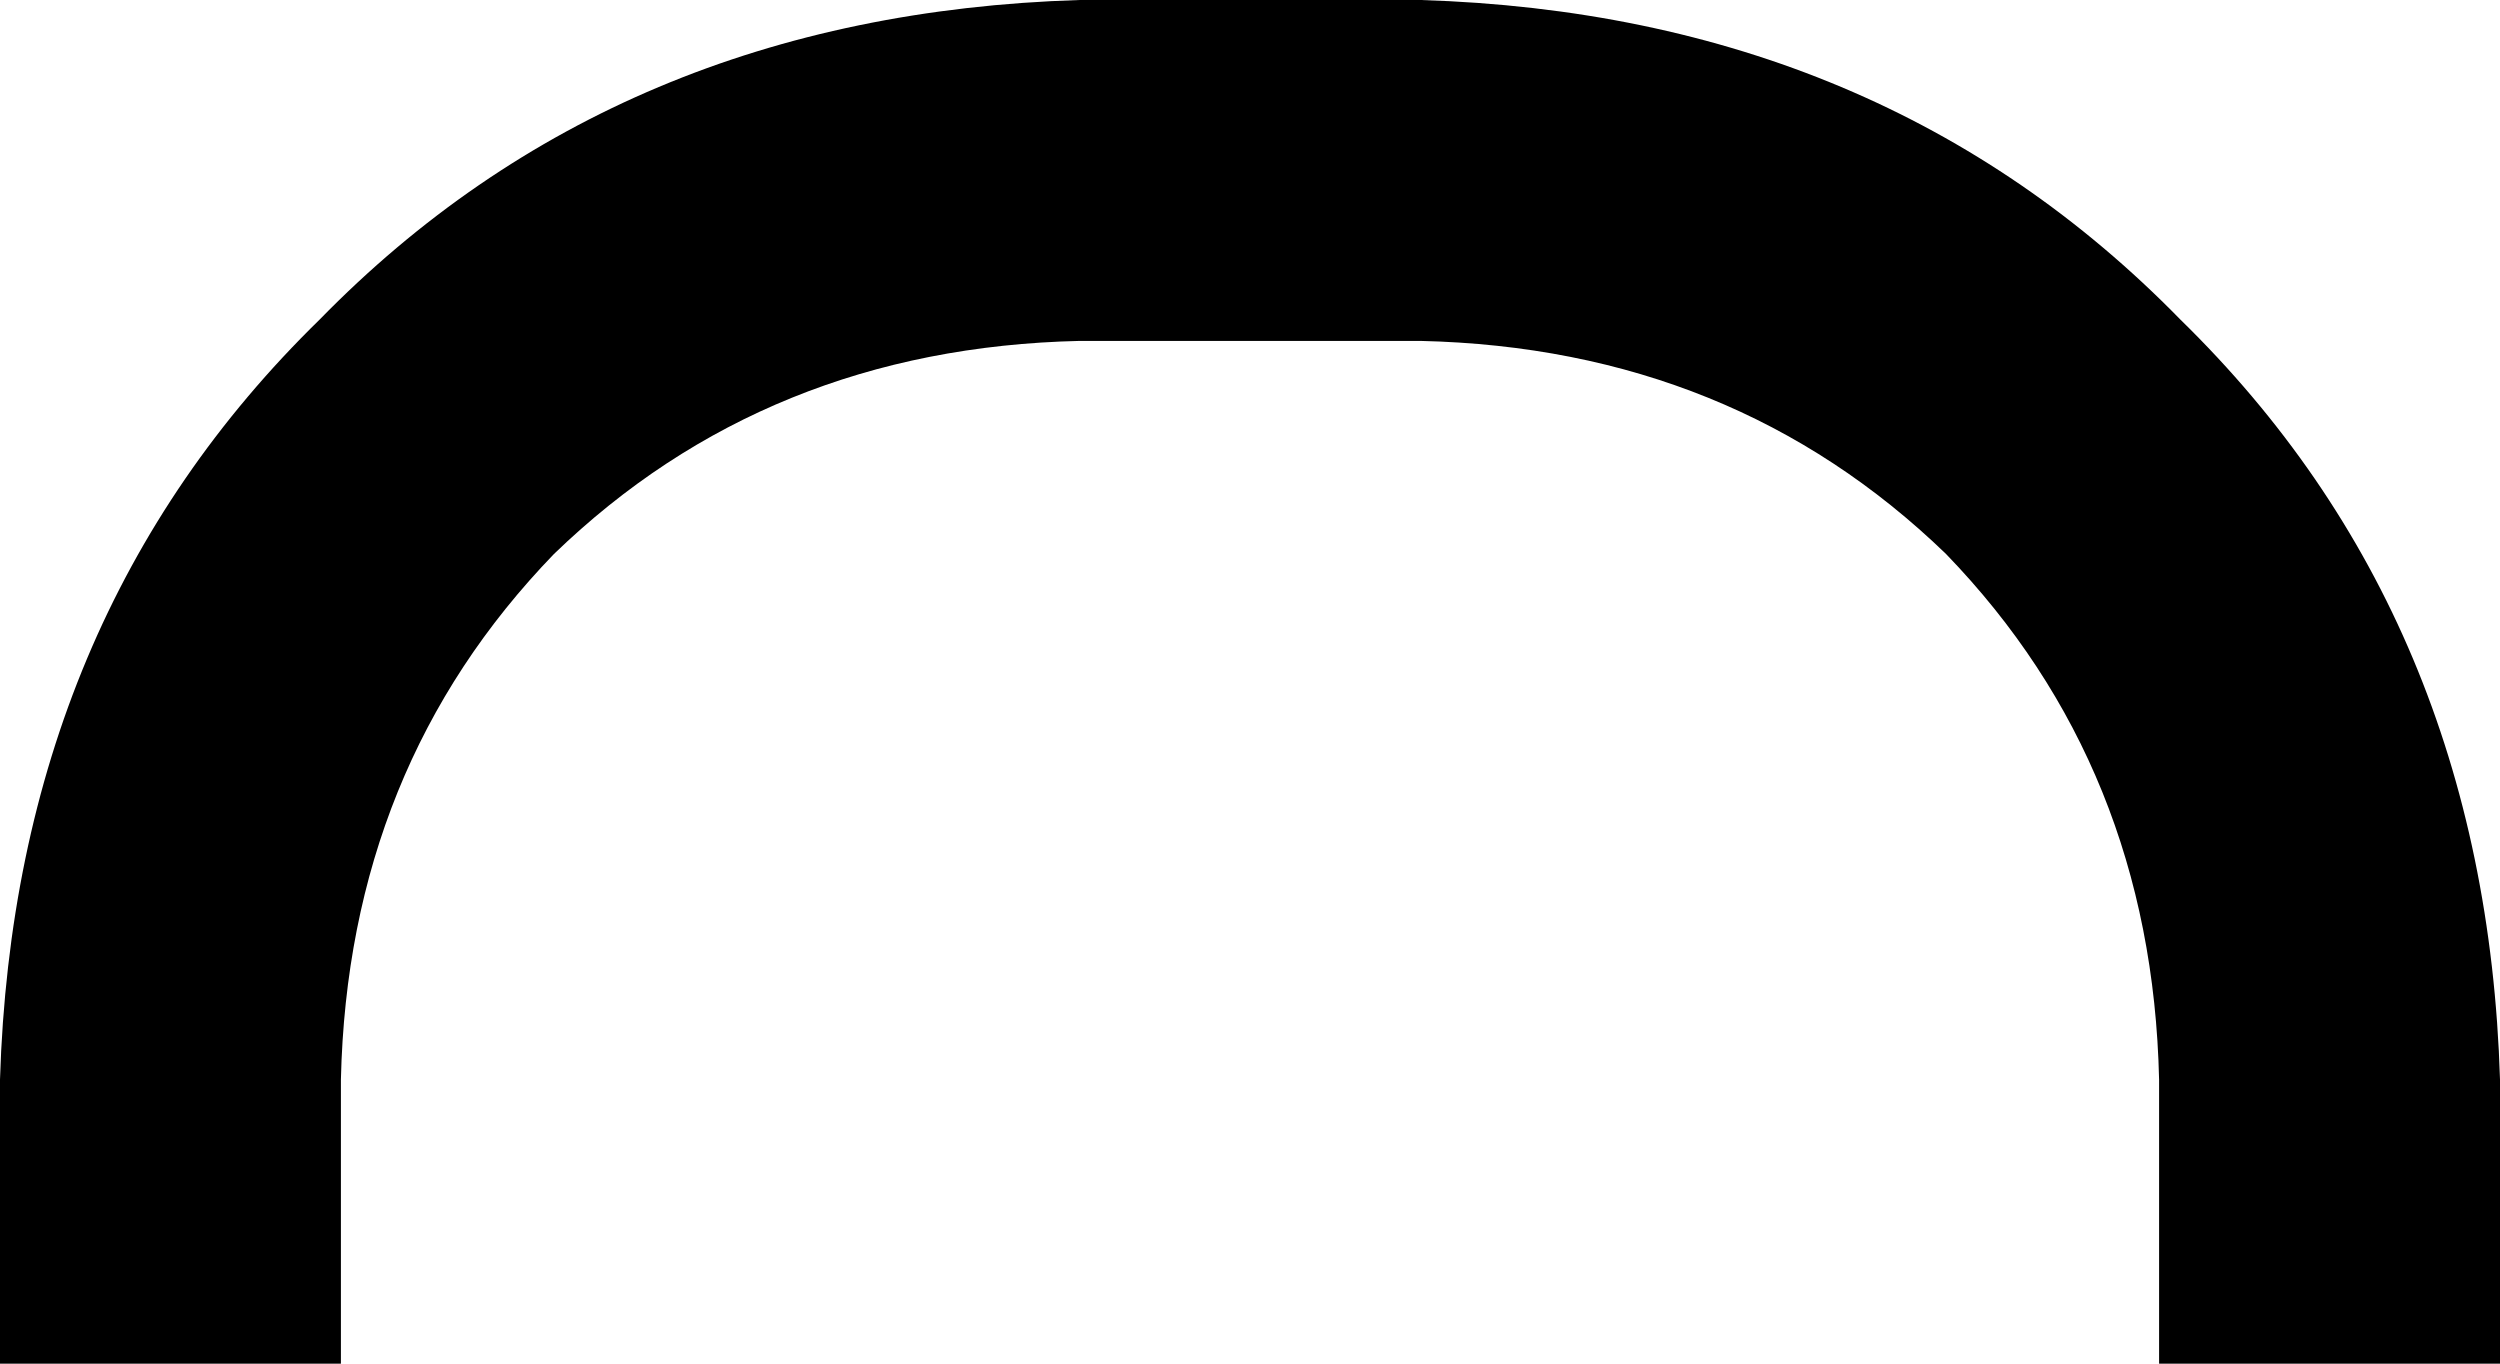 <svg xmlns="http://www.w3.org/2000/svg" viewBox="0 0 352 192">
    <path d="M 152 48 Q 108 49 78 78 L 78 78 Q 49 108 48 152 L 48 192 L 0 192 L 0 152 Q 2 87 45 45 Q 87 2 152 0 L 200 0 Q 265 2 307 45 Q 350 87 352 152 L 352 192 L 304 192 L 304 152 Q 303 108 274 78 Q 244 49 200 48 L 152 48 L 152 48 Z"/>
</svg>
